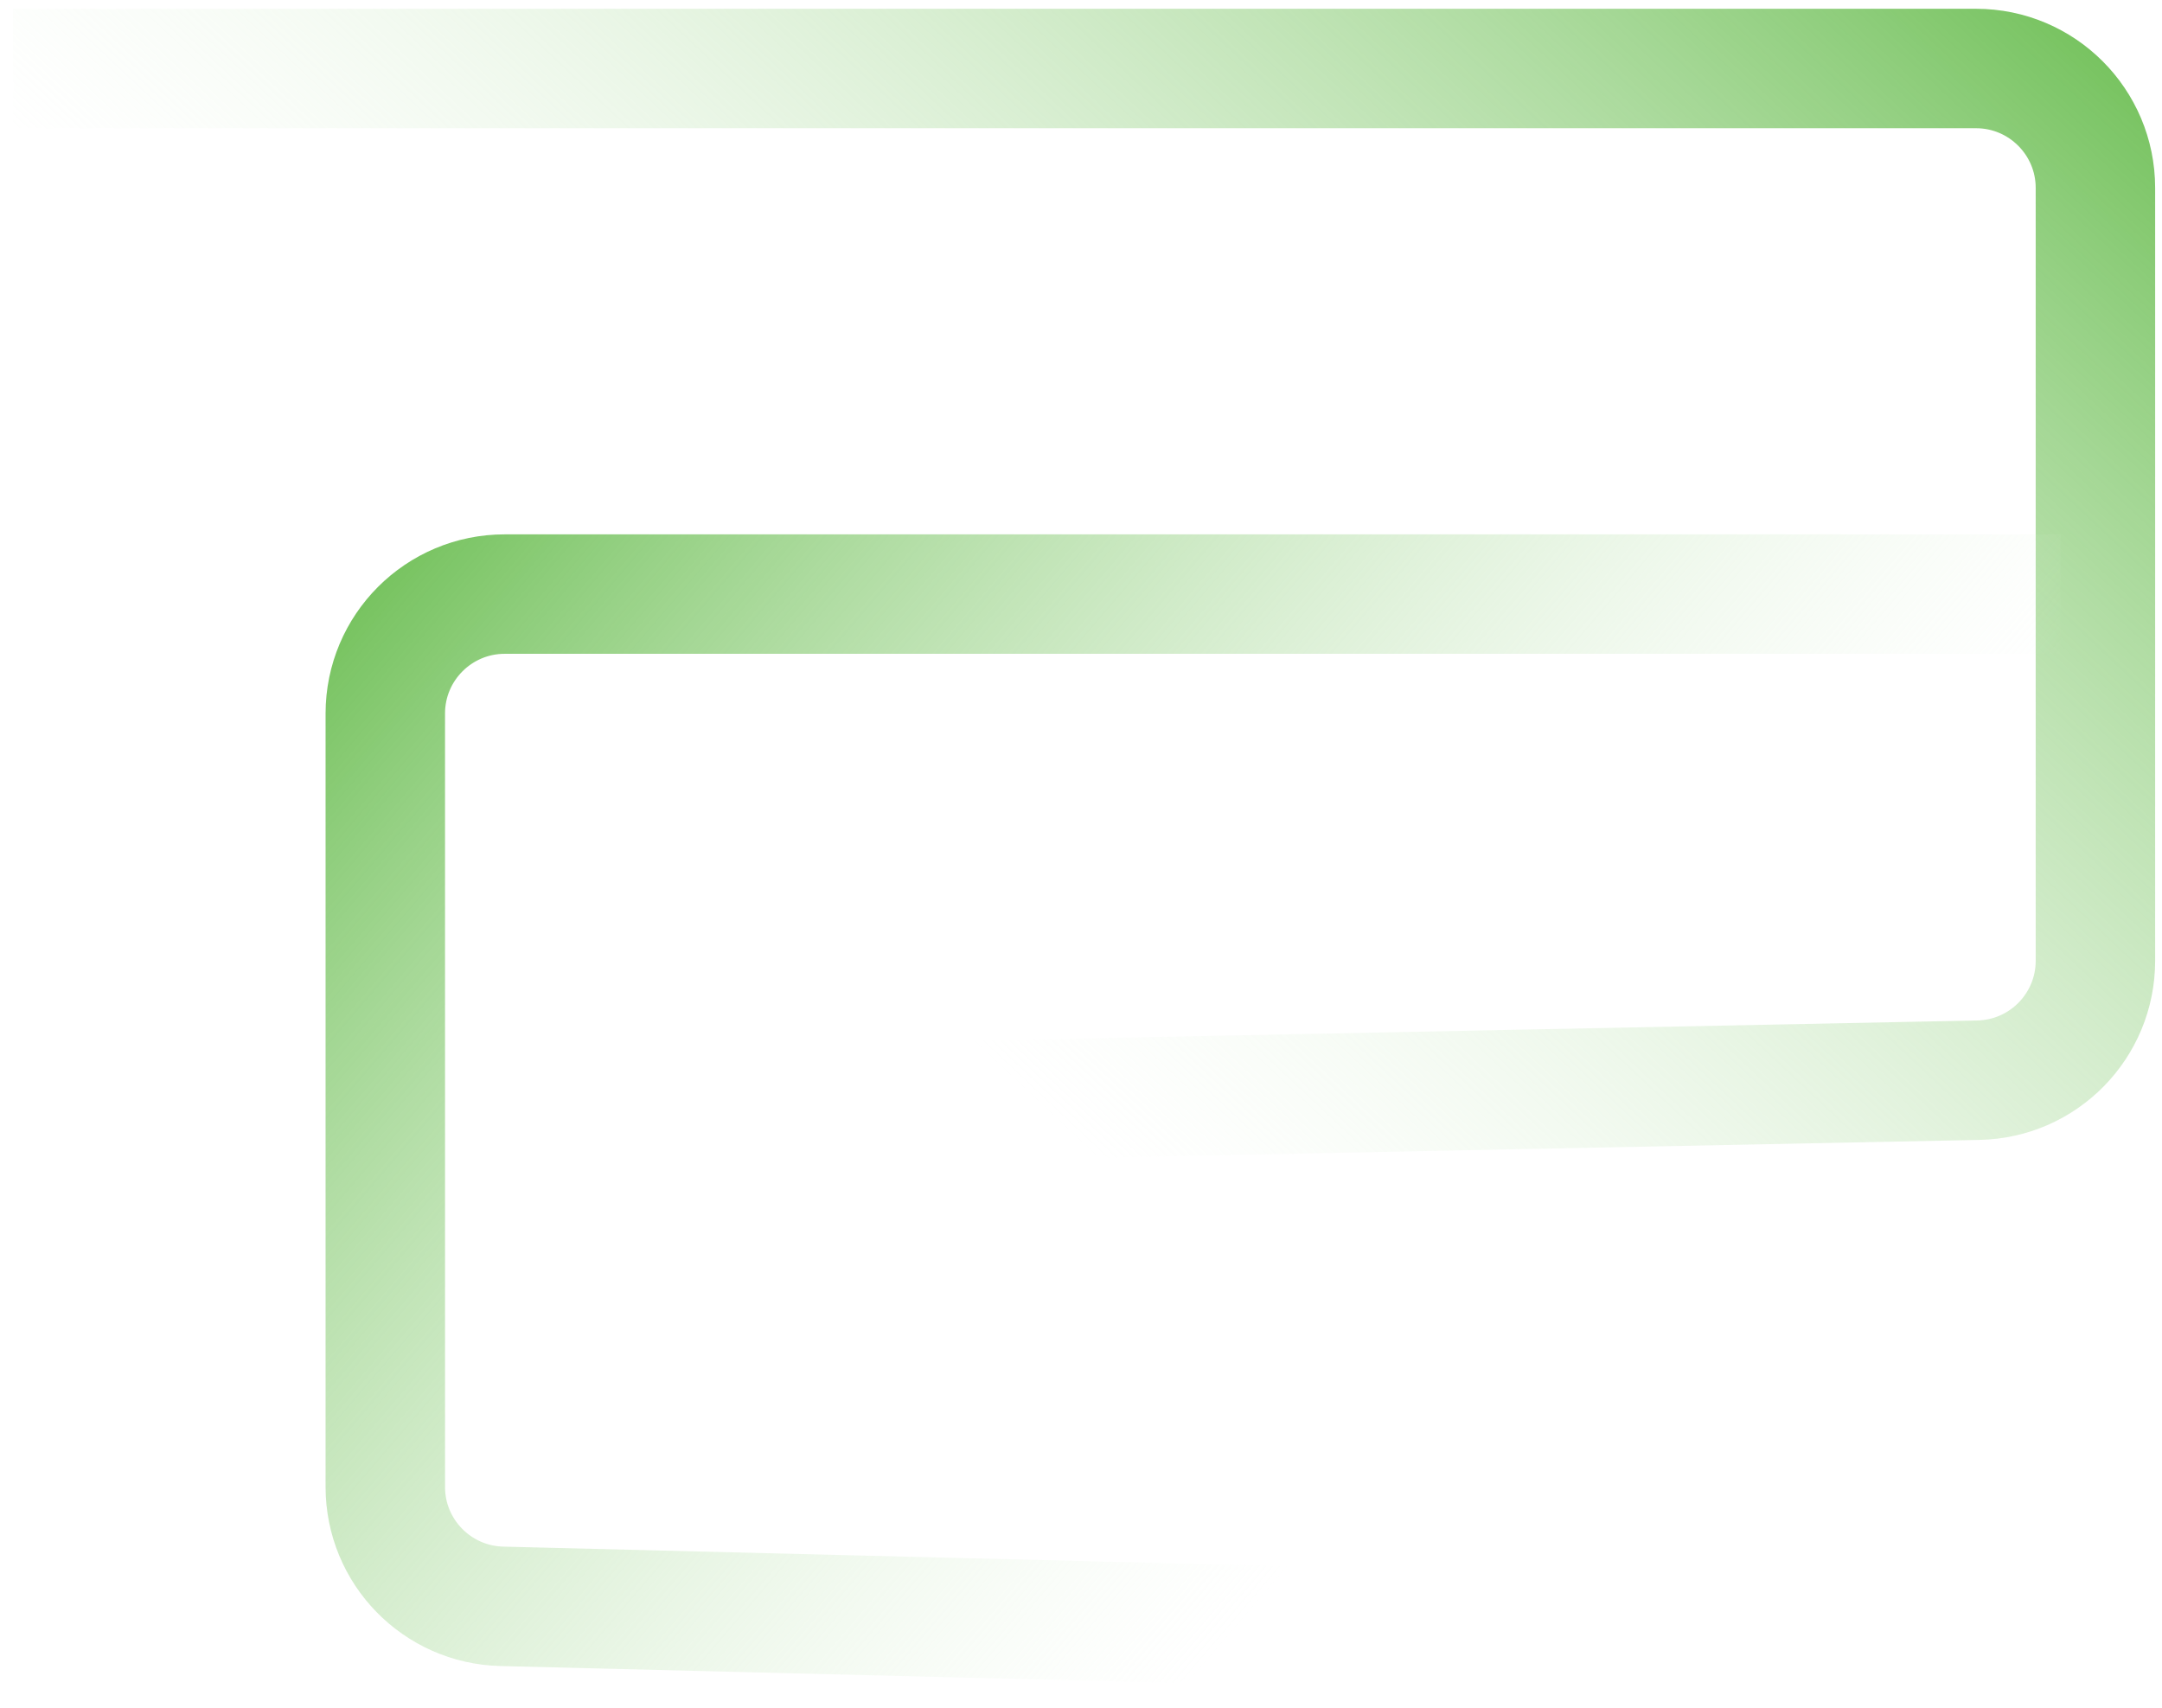<svg width="181" height="143" viewBox="0 0 181 143" fill="none" xmlns="http://www.w3.org/2000/svg">
<path d="M1.092 5.735H165.426C170.949 5.735 175.426 10.212 175.426 15.735V80.433C175.426 85.878 171.071 90.322 165.627 90.431L1.092 93.735" stroke="url(#paint0_linear_410_448)" stroke-width="10"/>
<path d="M172.504 49.735L42.257 49.735C36.734 49.735 32.257 54.212 32.257 59.735V124.481C32.257 129.907 36.584 134.343 42.008 134.478L172.504 137.735" stroke="url(#paint1_linear_410_448)" stroke-width="10"/>
<defs>
<linearGradient id="paint0_linear_410_448" x1="171.531" y1="0.235" x2="85.859" y2="91.481" gradientUnits="userSpaceOnUse">
<stop stop-color="#77C360"/>
<stop offset="1" stop-color="#E2F4DD" stop-opacity="0"/>
</linearGradient>
<linearGradient id="paint1_linear_410_448" x1="35.391" y1="44.235" x2="120.218" y2="116.916" gradientUnits="userSpaceOnUse">
<stop stop-color="#77C360"/>
<stop offset="1" stop-color="#E2F4DD" stop-opacity="0"/>
</linearGradient>
</defs>
</svg>
